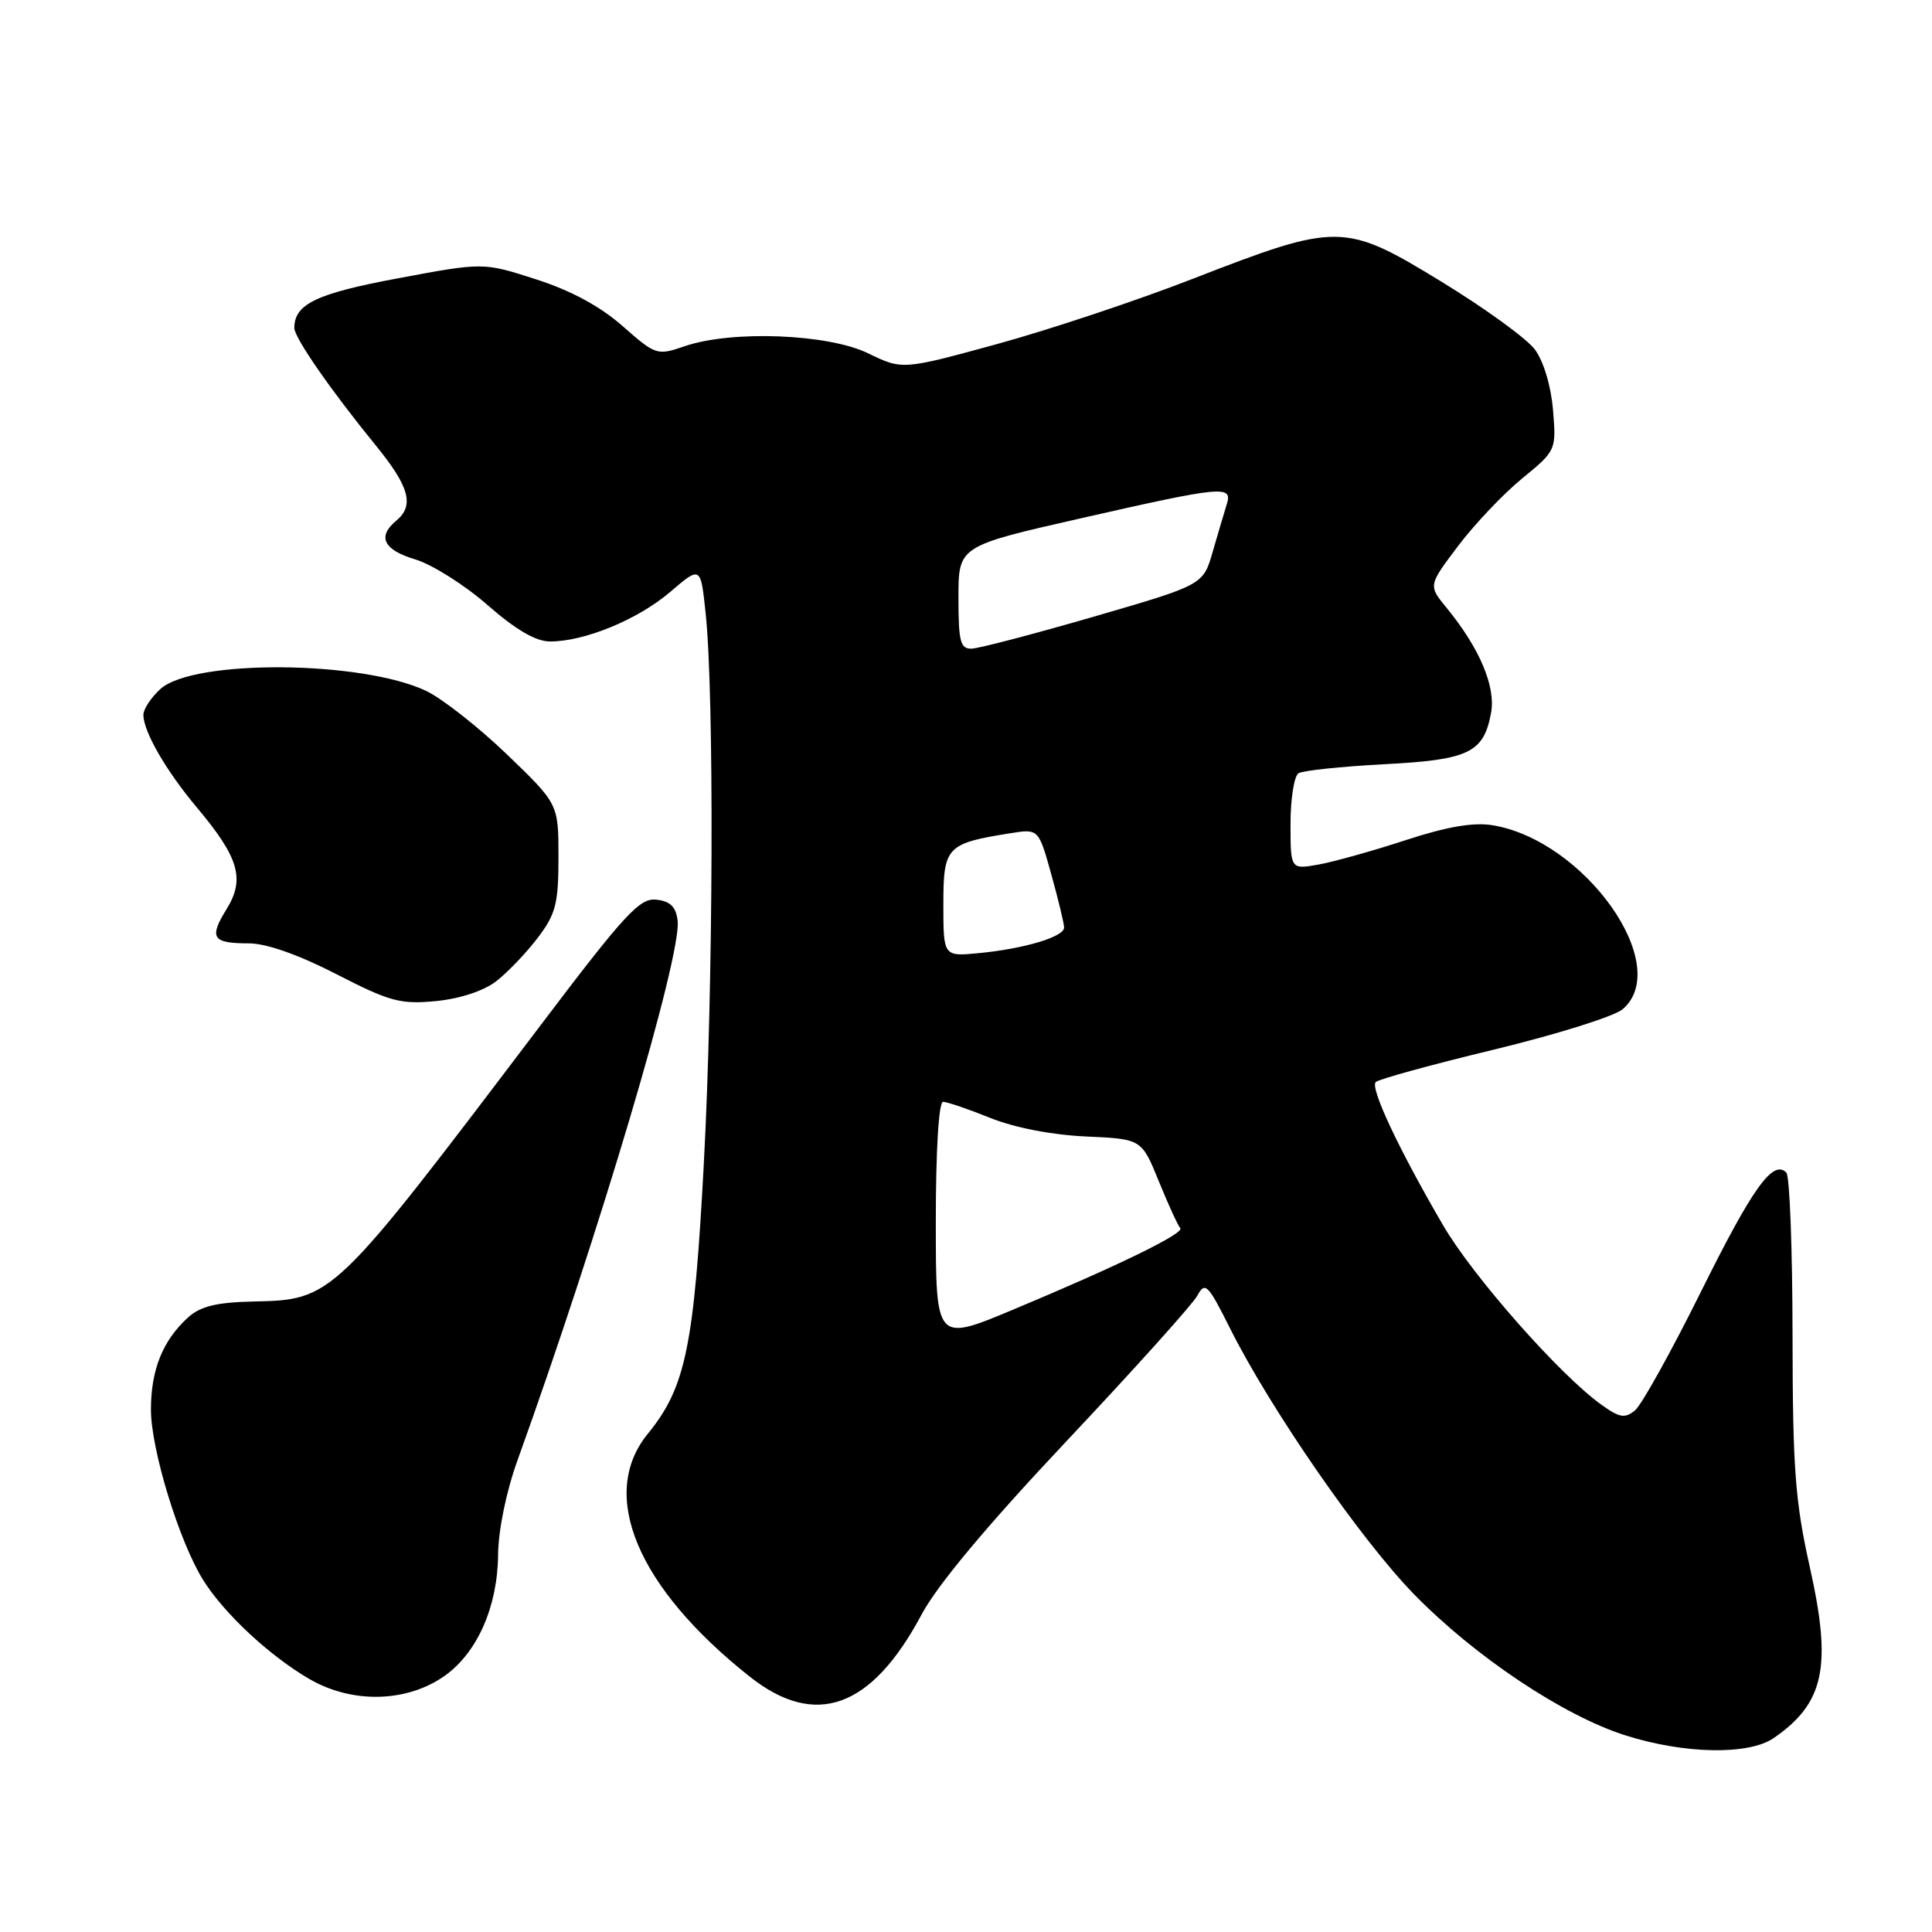 <?xml version="1.0" encoding="UTF-8" standalone="no"?>
<!DOCTYPE svg PUBLIC "-//W3C//DTD SVG 1.1//EN" "http://www.w3.org/Graphics/SVG/1.1/DTD/svg11.dtd" >
<svg xmlns="http://www.w3.org/2000/svg" xmlns:xlink="http://www.w3.org/1999/xlink" version="1.1" viewBox="0 0 256 256">
 <g >
 <path fill="currentColor"
d=" M 235.03 230.30 C 241.74 225.67 242.76 220.85 239.82 207.70 C 237.86 198.92 237.54 194.63 237.52 176.83 C 237.51 165.47 237.14 155.81 236.70 155.37 C 234.93 153.60 232.24 157.35 225.41 171.11 C 221.47 179.05 217.53 186.14 216.66 186.87 C 215.32 187.98 214.62 187.87 212.23 186.16 C 206.75 182.26 195.18 169.16 191.22 162.36 C 185.35 152.30 181.52 144.15 182.29 143.38 C 182.66 143.00 189.73 141.06 197.99 139.07 C 206.25 137.07 213.91 134.67 215.01 133.73 C 221.75 127.95 209.98 111.33 197.73 109.34 C 195.22 108.94 191.68 109.55 186.30 111.31 C 182.01 112.72 176.81 114.17 174.75 114.55 C 171.00 115.22 171.00 115.22 171.00 109.17 C 171.00 105.84 171.48 102.82 172.06 102.46 C 172.65 102.10 177.71 101.57 183.31 101.27 C 194.63 100.69 196.58 99.76 197.57 94.49 C 198.22 90.99 196.07 85.90 191.68 80.54 C 189.25 77.58 189.25 77.58 193.20 72.35 C 195.38 69.47 199.19 65.44 201.69 63.40 C 206.20 59.70 206.22 59.66 205.78 54.30 C 205.51 51.11 204.53 47.85 203.37 46.30 C 202.30 44.86 196.71 40.81 190.96 37.30 C 178.14 29.47 177.29 29.47 158.11 36.92 C 150.75 39.79 139.07 43.68 132.15 45.58 C 119.58 49.02 119.58 49.02 115.04 46.82 C 109.72 44.23 96.97 43.74 90.74 45.87 C 87.06 47.13 86.90 47.08 82.50 43.21 C 79.53 40.59 75.64 38.49 71.02 37.01 C 64.04 34.76 64.04 34.76 52.77 36.87 C 41.92 38.89 39.00 40.29 39.00 43.46 C 39.00 44.74 43.83 51.71 49.75 58.97 C 54.26 64.49 54.94 66.98 52.50 69.00 C 49.95 71.11 50.82 72.87 55.04 74.13 C 57.26 74.80 61.56 77.51 64.60 80.17 C 68.34 83.45 71.01 85.00 72.88 85.00 C 77.48 85.00 84.53 82.09 88.80 78.44 C 92.84 74.98 92.84 74.98 93.50 81.24 C 94.64 91.99 94.52 130.51 93.27 154.00 C 91.97 178.43 90.86 183.83 85.84 189.98 C 79.26 198.04 84.42 210.34 99.34 222.16 C 108.05 229.06 115.48 226.38 122.11 213.94 C 124.21 210.01 130.81 202.11 141.40 190.87 C 150.25 181.47 158.01 172.85 158.64 171.70 C 159.69 169.78 160.04 170.13 163.01 176.06 C 168.36 186.74 180.36 204.08 187.38 211.26 C 195.42 219.50 207.17 227.35 215.39 229.95 C 223.21 232.43 231.72 232.58 235.03 230.30 Z  M 58.96 222.03 C 63.26 218.96 65.94 212.86 66.00 206.00 C 66.03 202.75 67.08 197.64 68.57 193.50 C 79.43 163.35 90.33 126.62 89.79 122.01 C 89.58 120.17 88.83 119.42 86.98 119.21 C 84.77 118.95 82.83 121.05 71.48 136.05 C 43.98 172.36 44.13 172.22 33.43 172.46 C 28.70 172.57 26.55 173.10 24.94 174.55 C 21.57 177.60 20.00 181.49 20.00 186.78 C 20.00 192.04 23.72 204.21 26.90 209.33 C 29.66 213.77 35.70 219.40 41.00 222.48 C 46.68 225.78 53.95 225.60 58.96 222.03 Z  M 65.75 130.02 C 67.26 128.85 69.74 126.26 71.25 124.27 C 73.65 121.11 74.00 119.74 74.00 113.58 C 74.00 106.53 74.00 106.53 67.16 99.95 C 63.40 96.34 58.59 92.56 56.47 91.55 C 47.94 87.50 25.60 87.34 21.25 91.30 C 20.01 92.43 19.00 93.97 19.00 94.72 C 19.00 96.93 22.01 102.15 26.09 107.00 C 31.66 113.63 32.49 116.47 30.03 120.45 C 27.66 124.29 28.12 125.00 32.98 125.00 C 35.29 125.00 39.55 126.50 44.57 129.08 C 51.66 132.72 53.06 133.10 57.75 132.65 C 60.94 132.34 64.08 131.31 65.75 130.02 Z  M 124.00 161.91 C 124.00 152.38 124.39 146.00 124.96 146.00 C 125.49 146.00 128.31 146.96 131.21 148.13 C 134.45 149.43 139.37 150.38 143.89 150.59 C 151.27 150.92 151.27 150.92 153.56 156.55 C 154.82 159.65 156.10 162.43 156.39 162.73 C 157.05 163.38 148.14 167.73 134.25 173.53 C 124.00 177.82 124.00 177.82 124.00 161.91 Z  M 125.00 119.85 C 125.00 112.19 125.40 111.76 133.87 110.41 C 137.62 109.81 137.62 109.81 139.31 115.89 C 140.24 119.23 141.00 122.39 141.00 122.91 C 141.00 124.13 135.74 125.71 129.75 126.29 C 125.00 126.75 125.00 126.75 125.00 119.85 Z  M 127.00 79.18 C 127.00 72.36 127.00 72.36 143.25 68.67 C 162.13 64.38 163.37 64.27 162.54 66.86 C 162.22 67.88 161.39 70.70 160.69 73.11 C 159.43 77.50 159.43 77.50 144.97 81.70 C 137.01 84.01 129.71 85.92 128.75 85.95 C 127.25 85.99 127.00 85.03 127.00 79.18 Z "/>
</g>
</svg>